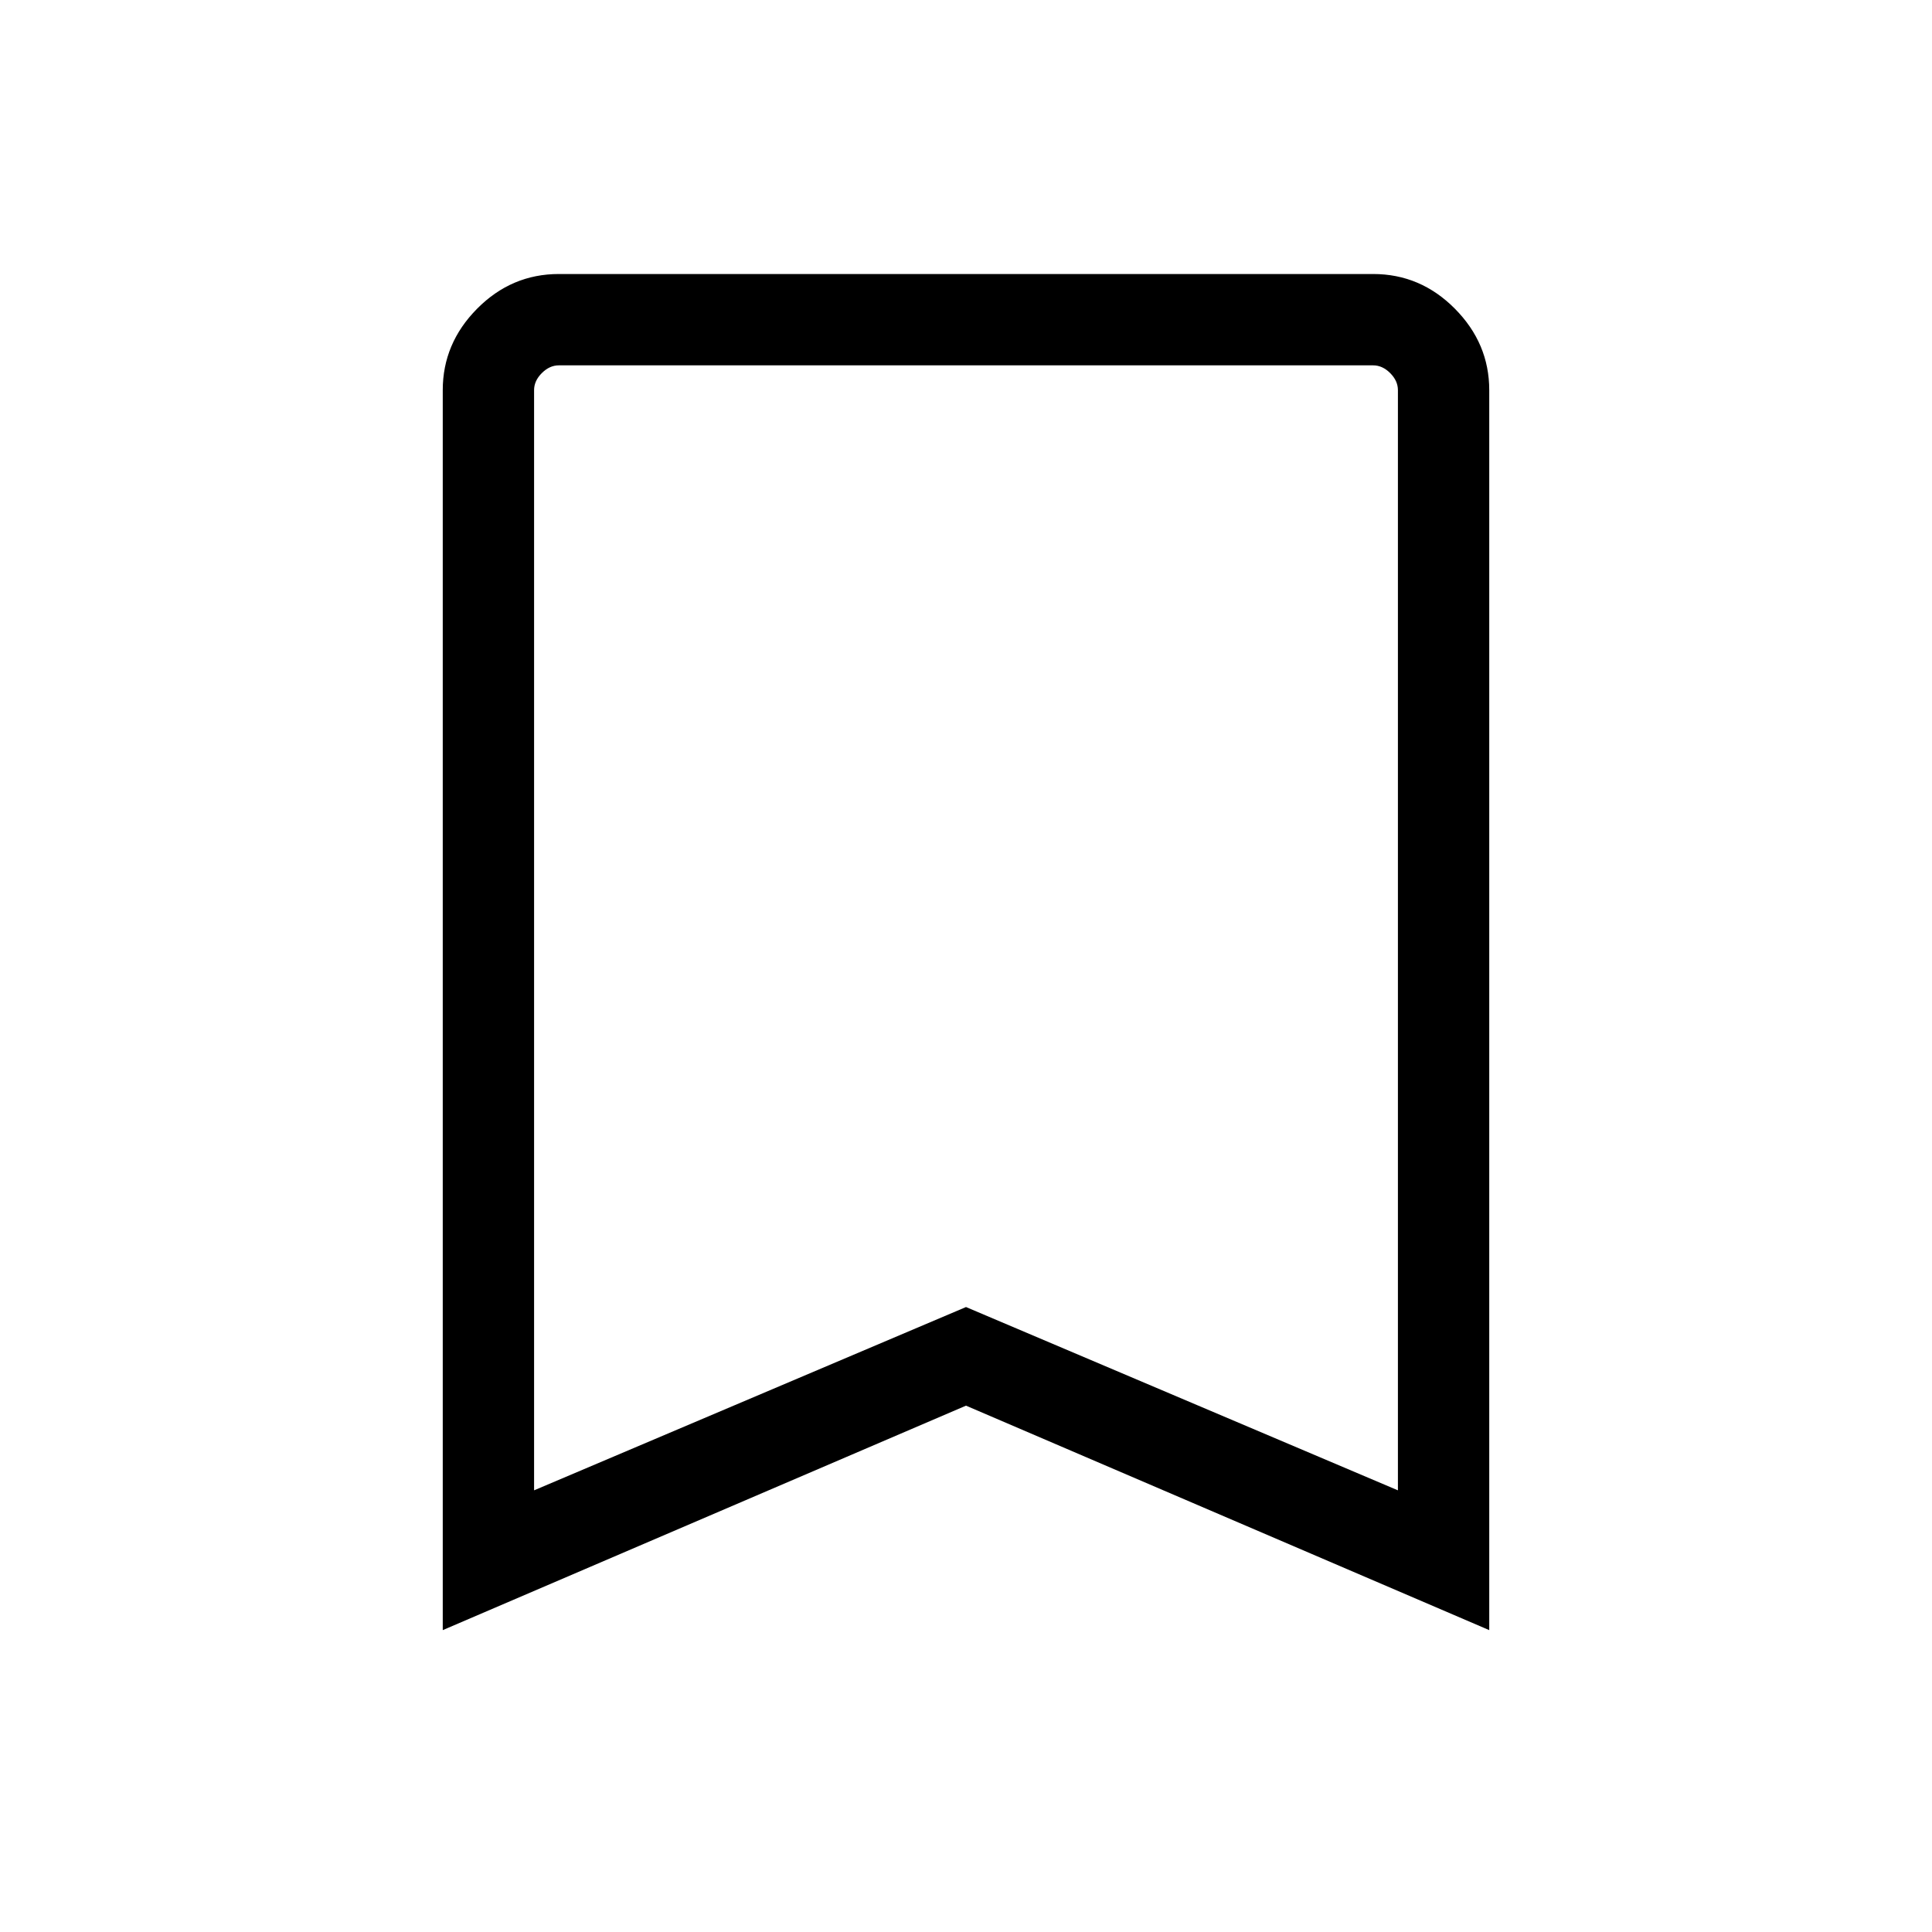 <svg xmlns="http://www.w3.org/2000/svg" height="48" viewBox="0 96 960 960" width="48"><path d="M220.001 905.998v-616.15q0-23.231 17.082-40.462t40.611-17.231h404.612q23.529 0 40.611 17.231 17.082 17.231 17.082 40.462v616.15L480 794.46 220.001 905.998Zm45.384-69.46L480 745.461l214.615 91.077v-546.69q0-4.616-3.846-8.463-3.847-3.846-8.463-3.846H277.694q-4.616 0-8.463 3.846-3.846 3.847-3.846 8.463v546.69Zm0-558.999H694.615h-429.23Z"/></svg>